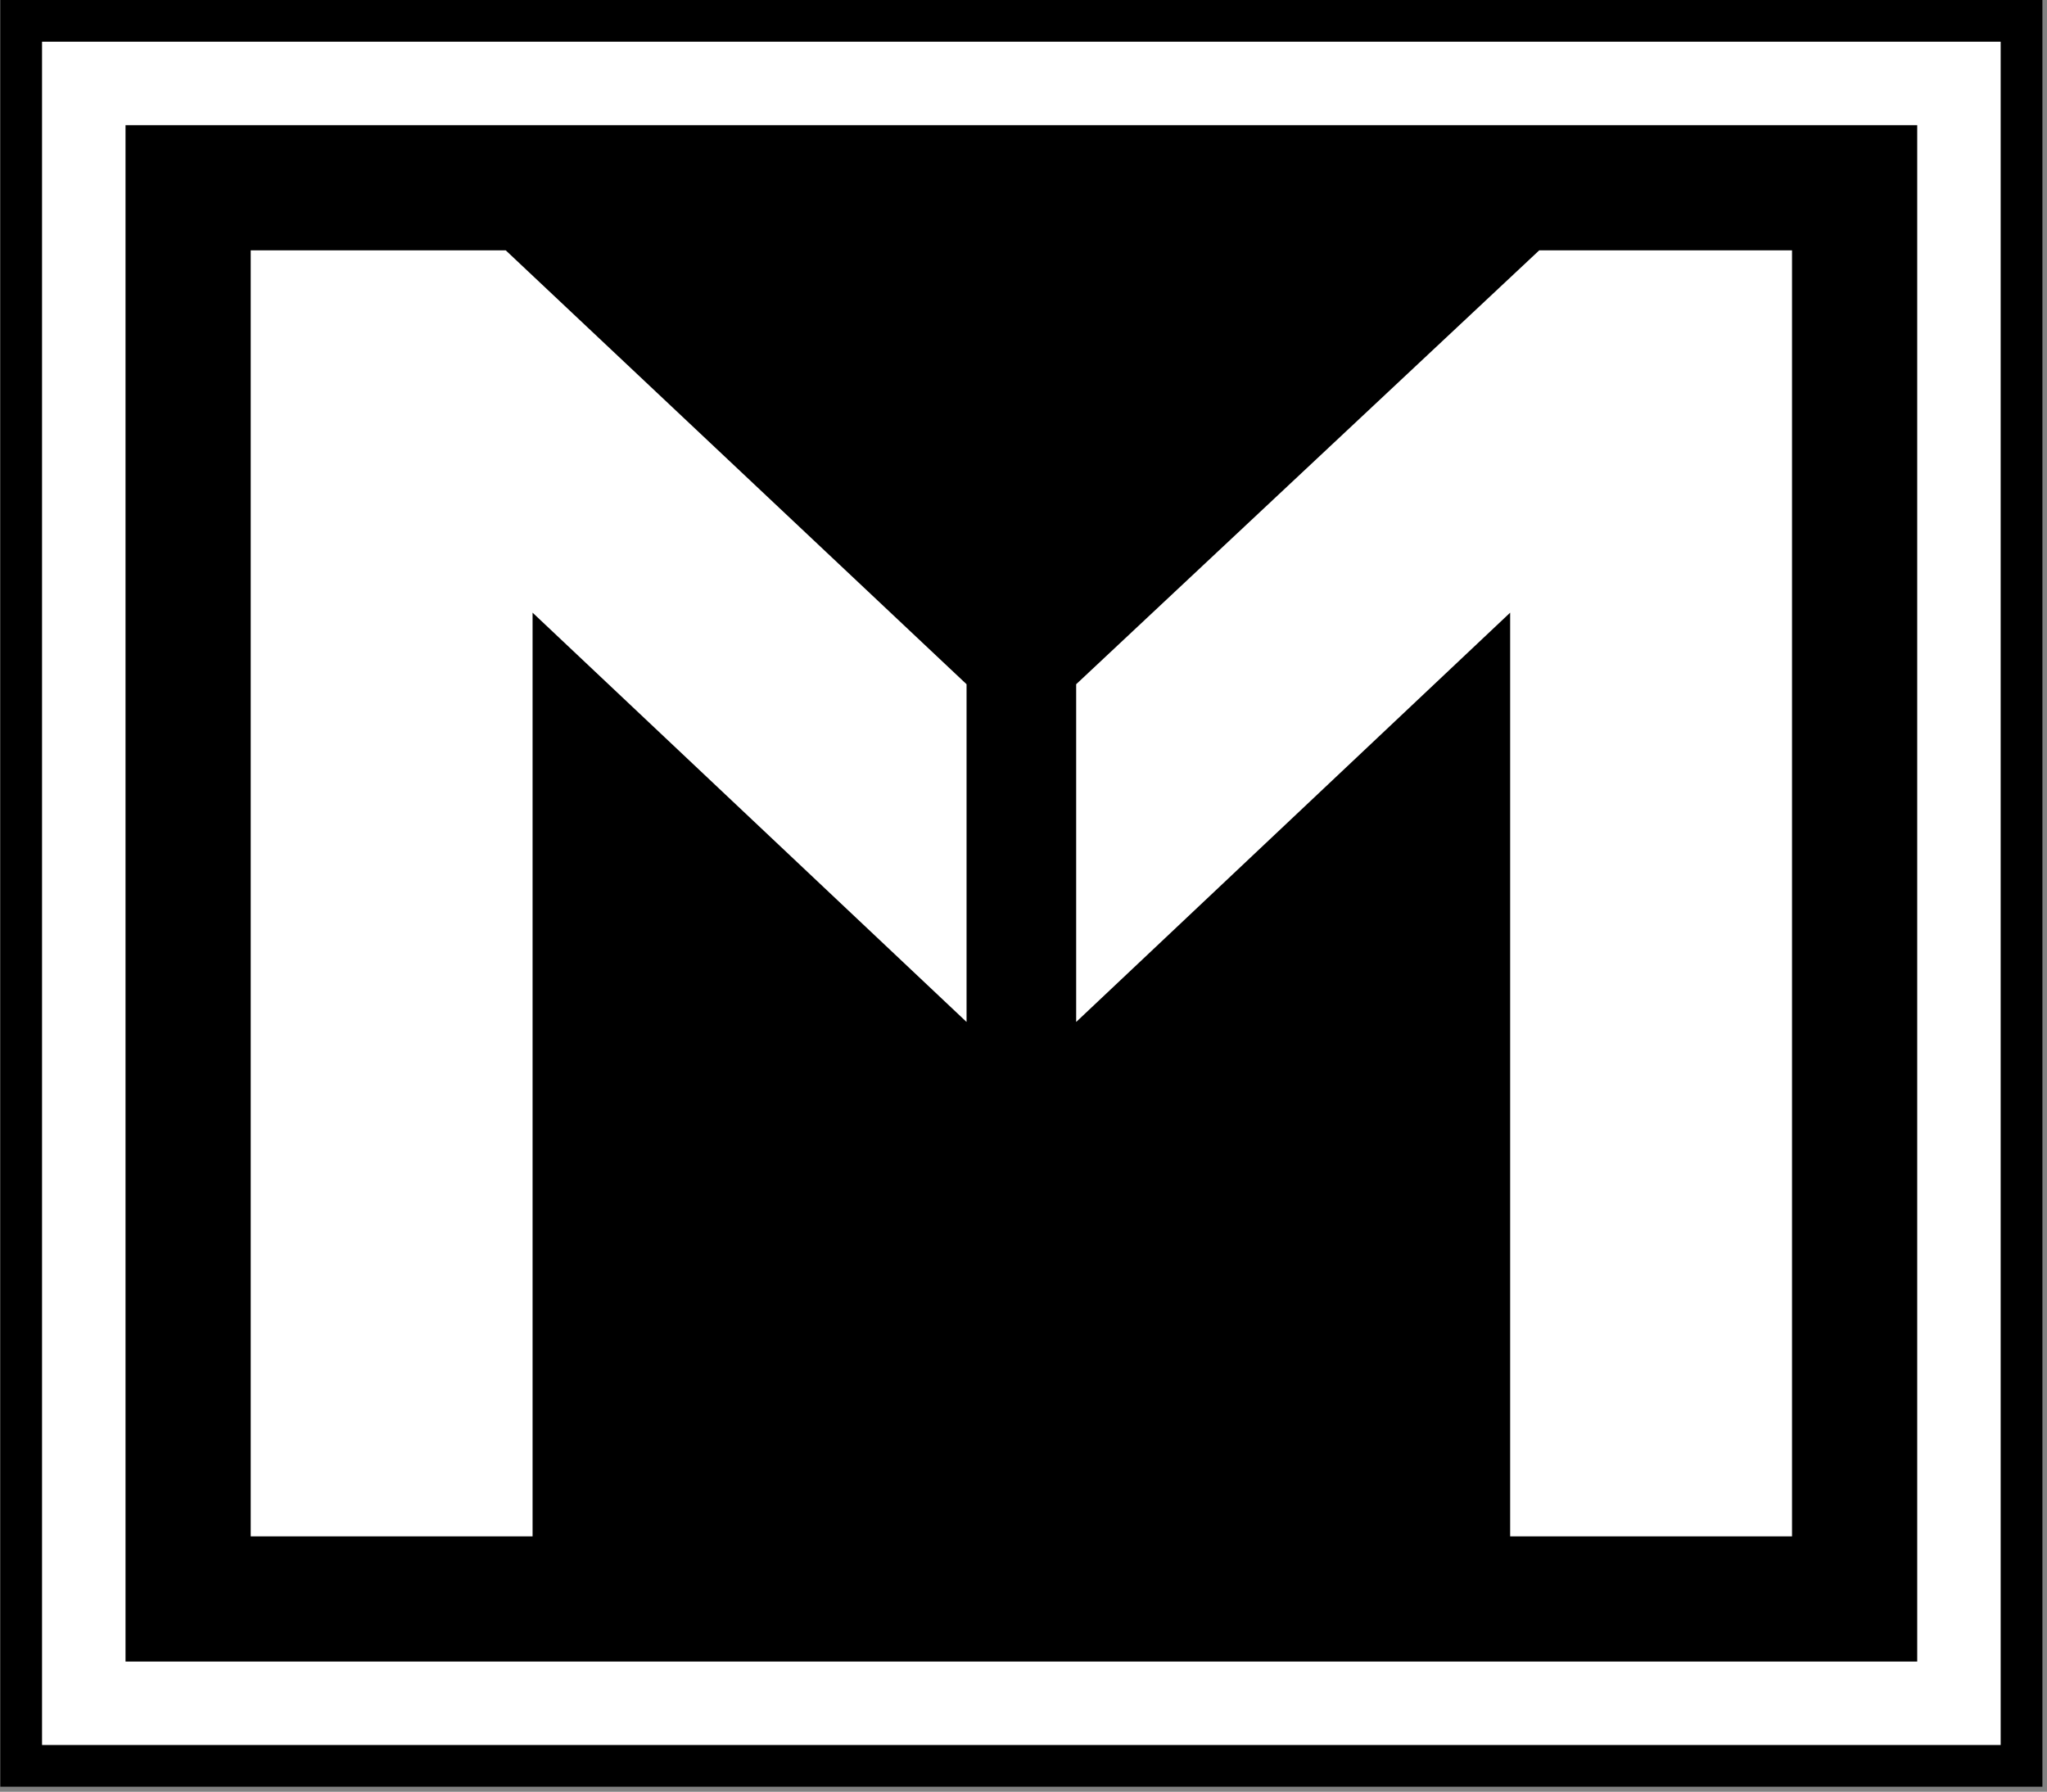 <svg xmlns="http://www.w3.org/2000/svg" version="1.1" xmlns:xlink="http://www.w3.org/1999/xlink" xmlns:svgjs="http://svgjs.dev/svgjs" width="2000" height="1751" viewBox="0 0 2000 1751"><rect x="0" y="0" width="2000" height="1751" fill="#808080" stroke="none"/><g transform="matrix(1,0,0,1,-2.081,-2.477)"><svg viewBox="0 0 161 141" data-background-color="#ffffff" preserveAspectRatio="xMidYMid meet" height="1751" width="2000" xmlns="http://www.w3.org/2000/svg" xmlns:xlink="http://www.w3.org/1999/xlink"><g id="tight-bounds" transform="matrix(1,0,0,1,0.167,0.199)"><svg viewBox="0 0 160.665 140.601" height="140.601" width="160.665"><g><svg viewBox="0 0 160.665 140.601" height="140.601" width="160.665"><g><svg viewBox="0 0 160.665 140.601" height="140.601" width="160.665"><g><path d="M0 140.601v-140.601h160.665v140.601z" fill="#000000" stroke="transparent" stroke-width="0" rx="0%" data-fill-palette-color="tertiary"></path><path d="M3.283 137.317v-134.034h154.098v134.034z" fill="#ffffff" stroke="transparent" stroke-width="0" rx="0%" data-fill-palette-color="quaternary"></path><path d="M9.85 130.751v-120.901h140.965v120.901z" fill="#000000" stroke="transparent" stroke-width="0" data-fill-palette-color="tertiary"></path></g><g transform="matrix(1,0,0,1,19.7,19.7)"><svg viewBox="0 0 121.265 101.201" height="101.201" width="121.265"><g><svg viewBox="0 0 121.265 101.201" height="101.201" width="121.265"><g transform="matrix(1,0,0,1,0,0)"><svg width="121.265" viewBox="5 -28.75 34.45 28.75" height="101.201" data-palette-color="#ffffff"><path d="M5-28.75L5-28.75 10.7-28.75 21-19.05 21-11.5 11.3-20.65 11.3 0 5 0 5-28.75ZM39.45-28.75L39.45-28.75 33.8-28.75 23.45-19.05 23.45-11.5 33.15-20.65 33.15 0 39.45 0 39.45-28.75Z" opacity="1" transform="matrix(1,0,0,1,0,0)" fill="#ffffff" class="undefined-text-0" data-fill-palette-color="quaternary" id="text-0"></path></svg></g></svg></g></svg></g></svg></g><g></g></svg></g><defs></defs></svg><rect width="160.665" height="140.601" fill="none" stroke="none" visibility="hidden"></rect></g></svg></g></svg>